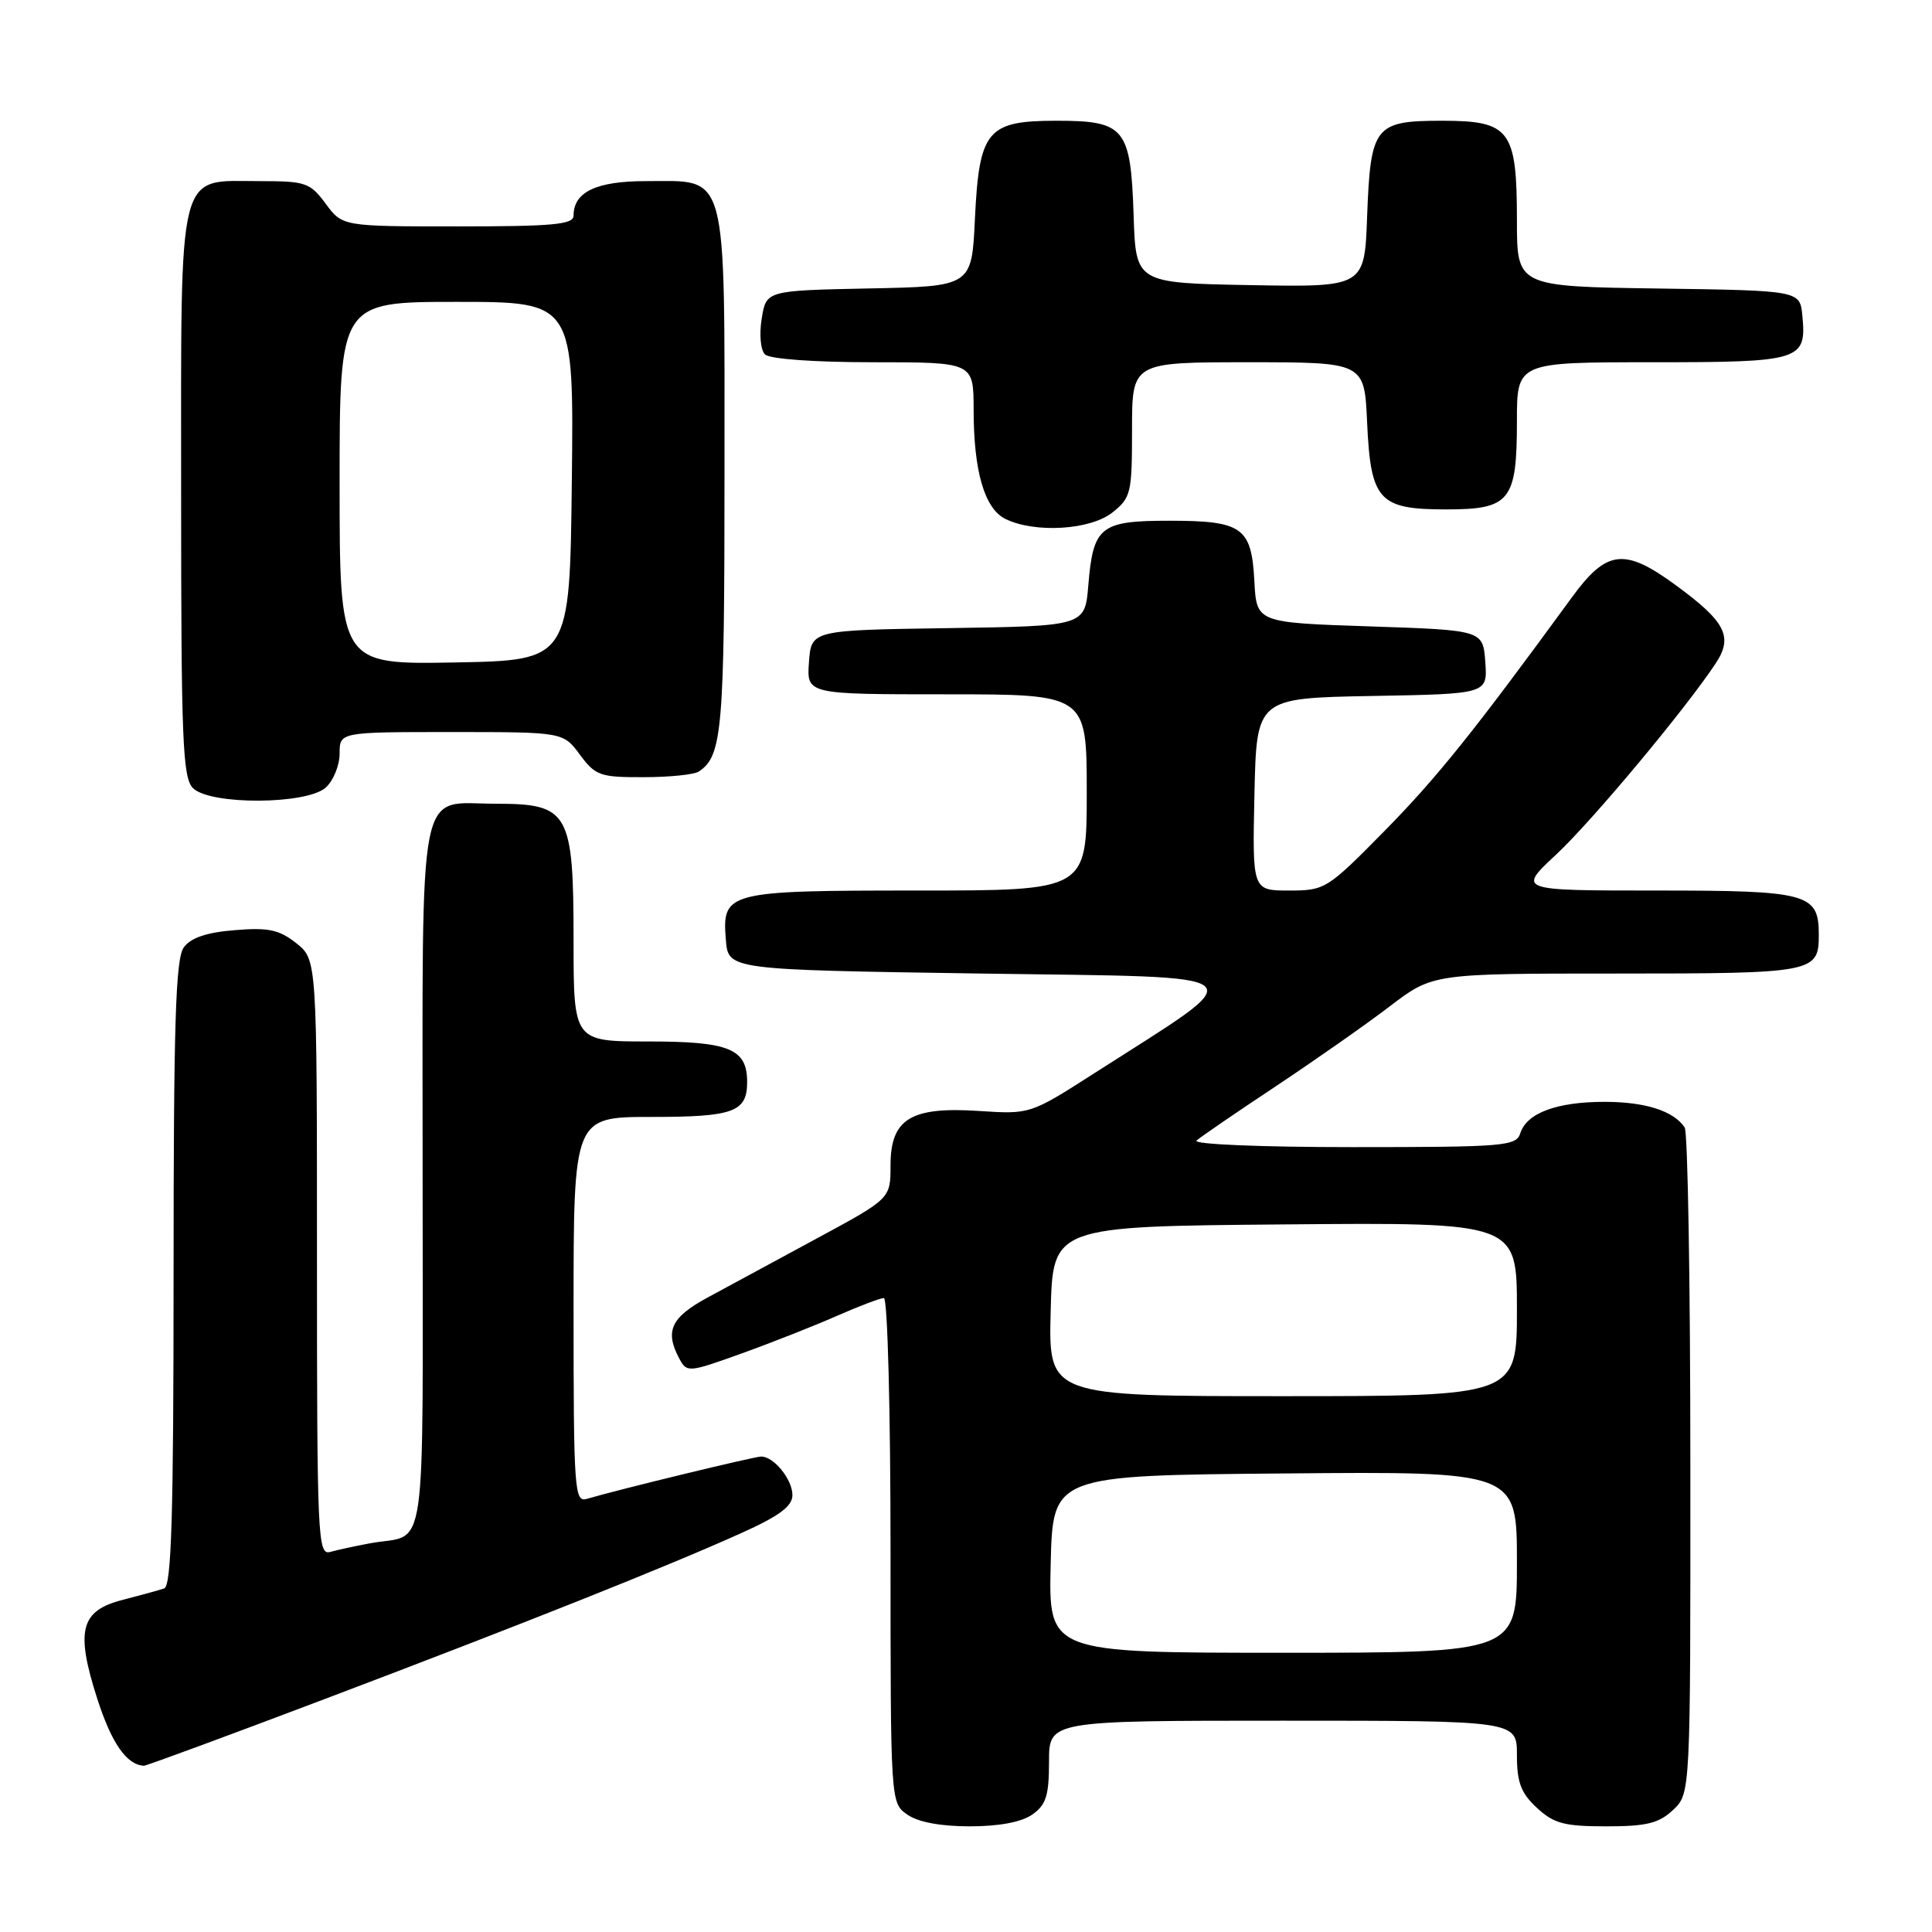 <?xml version="1.0" encoding="UTF-8" standalone="no"?>
<!DOCTYPE svg PUBLIC "-//W3C//DTD SVG 1.1//EN" "http://www.w3.org/Graphics/SVG/1.1/DTD/svg11.dtd" >
<svg xmlns="http://www.w3.org/2000/svg" xmlns:xlink="http://www.w3.org/1999/xlink" version="1.1" viewBox="0 0 256 256">
 <g >
 <path fill="currentColor"
d=" M 136.78 240.44 C 138.61 239.16 139.00 237.93 139.00 233.44 C 139.00 228.00 139.00 228.00 170.00 228.00 C 201.00 228.00 201.00 228.00 201.00 232.55 C 201.00 236.18 201.53 237.59 203.65 239.55 C 205.89 241.63 207.28 242.00 212.83 242.00 C 218.17 242.00 219.80 241.60 221.69 239.83 C 224.00 237.65 224.00 237.65 223.98 194.08 C 223.98 170.11 223.64 150.00 223.23 149.40 C 221.77 147.20 218.01 146.00 212.61 146.00 C 206.29 146.00 202.30 147.48 201.45 150.15 C 200.91 151.87 199.39 152.00 179.23 152.00 C 166.97 152.00 158.01 151.62 158.55 151.13 C 159.07 150.66 163.78 147.43 169.00 143.97 C 174.22 140.50 181.05 135.72 184.17 133.33 C 189.85 129.00 189.85 129.00 214.22 129.00 C 240.39 129.00 241.00 128.88 241.00 123.87 C 241.00 118.38 239.61 118.00 219.47 118.00 C 201.09 118.00 201.09 118.00 206.18 113.25 C 210.97 108.79 223.50 93.76 227.39 87.82 C 229.65 84.36 228.63 82.37 222.13 77.60 C 215.25 72.54 212.91 72.81 208.27 79.17 C 195.31 96.93 190.39 103.06 183.46 110.10 C 175.86 117.82 175.57 118.00 170.81 118.00 C 165.94 118.00 165.94 118.00 166.22 105.25 C 166.50 92.50 166.50 92.50 181.81 92.22 C 197.11 91.95 197.11 91.95 196.81 87.72 C 196.50 83.50 196.50 83.50 181.50 83.00 C 166.50 82.50 166.50 82.50 166.21 77.00 C 165.83 69.86 164.63 69.00 154.93 69.00 C 145.79 69.00 144.85 69.75 144.21 77.54 C 143.76 82.96 143.76 82.96 125.63 83.23 C 107.50 83.50 107.50 83.50 107.19 87.75 C 106.89 92.00 106.89 92.00 125.44 92.00 C 144.00 92.00 144.00 92.00 144.00 105.00 C 144.00 118.00 144.00 118.00 121.69 118.00 C 96.28 118.00 95.66 118.16 96.18 124.54 C 96.50 128.50 96.50 128.50 129.98 129.00 C 167.64 129.56 166.41 128.49 145.00 142.21 C 136.50 147.65 136.50 147.65 129.75 147.21 C 120.67 146.61 118.00 148.25 118.00 154.43 C 118.00 158.82 118.00 158.82 108.25 164.09 C 102.89 166.99 96.37 170.52 93.76 171.93 C 88.89 174.57 88.06 176.37 90.02 180.04 C 91.01 181.89 91.25 181.87 98.27 179.34 C 102.25 177.91 107.92 175.67 110.87 174.37 C 113.83 173.07 116.64 172.00 117.12 172.00 C 117.61 172.00 118.00 186.98 118.00 205.44 C 118.00 238.87 118.00 238.89 120.22 240.44 C 121.64 241.44 124.64 242.00 128.50 242.00 C 132.36 242.00 135.36 241.44 136.78 240.44 Z  M 43.06 225.12 C 69.72 215.02 88.43 207.56 98.25 203.13 C 103.27 200.87 105.00 199.58 105.00 198.11 C 105.00 196.03 102.54 193.00 100.86 193.00 C 99.95 193.00 81.83 197.40 77.75 198.61 C 76.12 199.10 76.00 197.45 76.00 173.57 C 76.00 148.00 76.00 148.00 86.30 148.00 C 97.21 148.00 99.00 147.35 99.00 143.37 C 99.00 138.97 96.65 138.00 85.93 138.00 C 76.00 138.00 76.00 138.00 76.00 124.61 C 76.00 107.60 75.38 106.50 65.74 106.50 C 55.17 106.50 56.00 102.30 56.00 156.06 C 56.00 208.24 56.75 203.06 49.00 204.50 C 47.08 204.86 44.71 205.37 43.75 205.64 C 42.10 206.11 42.00 203.78 42.00 166.64 C 42.00 127.15 42.00 127.15 39.25 124.97 C 36.98 123.18 35.55 122.88 31.10 123.25 C 27.37 123.55 25.28 124.26 24.35 125.54 C 23.27 127.02 23.00 135.59 23.00 168.72 C 23.00 200.90 22.72 210.16 21.75 210.48 C 21.06 210.71 18.59 211.39 16.26 211.99 C 10.65 213.42 9.98 216.05 12.90 225.13 C 14.79 230.99 16.78 233.85 19.06 233.97 C 19.37 233.99 30.17 230.00 43.06 225.12 Z  M 43.17 104.35 C 44.18 103.43 45.00 101.41 45.00 99.85 C 45.00 97.00 45.00 97.00 59.81 97.00 C 74.62 97.00 74.62 97.00 76.84 100.00 C 78.90 102.78 79.52 103.00 85.28 102.98 C 88.70 102.98 92.00 102.64 92.60 102.23 C 95.71 100.16 96.00 96.79 96.00 62.57 C 96.00 21.93 96.56 24.00 85.57 24.00 C 79.01 24.00 76.00 25.44 76.00 28.57 C 76.00 29.75 73.29 30.00 60.69 30.00 C 45.38 30.00 45.38 30.00 43.16 27.00 C 41.09 24.20 40.50 24.00 34.47 24.00 C 23.37 24.00 24.00 21.50 24.00 65.43 C 24.00 98.12 24.20 103.06 25.57 104.43 C 27.83 106.69 40.65 106.63 43.17 104.35 Z  M 147.37 67.93 C 149.86 65.96 150.00 65.38 150.00 56.93 C 150.00 48.00 150.00 48.00 165.39 48.00 C 180.79 48.00 180.79 48.00 181.15 55.97 C 181.62 66.32 182.69 67.50 191.62 67.50 C 200.10 67.50 201.00 66.38 201.00 55.81 C 201.00 48.00 201.00 48.00 218.88 48.00 C 238.68 48.00 239.39 47.78 238.82 41.82 C 238.50 38.50 238.50 38.50 219.75 38.23 C 201.00 37.96 201.00 37.96 201.00 29.20 C 201.00 17.20 200.09 16.00 191.07 16.00 C 182.14 16.00 181.60 16.70 181.15 28.68 C 180.81 38.05 180.81 38.05 165.65 37.78 C 150.50 37.50 150.50 37.50 150.21 28.53 C 149.83 16.95 149.06 16.00 140.00 16.00 C 130.79 16.00 129.75 17.25 129.18 29.02 C 128.76 37.95 128.76 37.95 115.14 38.22 C 101.53 38.50 101.53 38.50 100.93 42.21 C 100.59 44.30 100.78 46.38 101.36 46.96 C 101.97 47.57 107.85 48.00 115.70 48.00 C 129.00 48.00 129.00 48.00 129.01 54.25 C 129.01 62.48 130.46 67.43 133.26 68.78 C 137.17 70.67 144.44 70.23 147.37 67.93 Z  M 139.22 207.25 C 139.50 195.50 139.50 195.50 170.25 195.24 C 201.00 194.97 201.00 194.97 201.00 206.99 C 201.00 219.00 201.00 219.00 169.97 219.00 C 138.94 219.00 138.94 219.00 139.22 207.25 Z  M 139.22 173.75 C 139.50 162.50 139.50 162.50 170.25 162.24 C 201.00 161.97 201.00 161.97 201.00 173.49 C 201.00 185.00 201.00 185.00 169.97 185.00 C 138.93 185.00 138.93 185.00 139.22 173.75 Z  M 45.00 64.03 C 45.00 40.00 45.00 40.00 60.52 40.00 C 76.04 40.00 76.04 40.00 75.77 63.75 C 75.50 87.50 75.50 87.50 60.25 87.78 C 45.00 88.05 45.00 88.05 45.00 64.03 Z "/>
</g>
</svg>